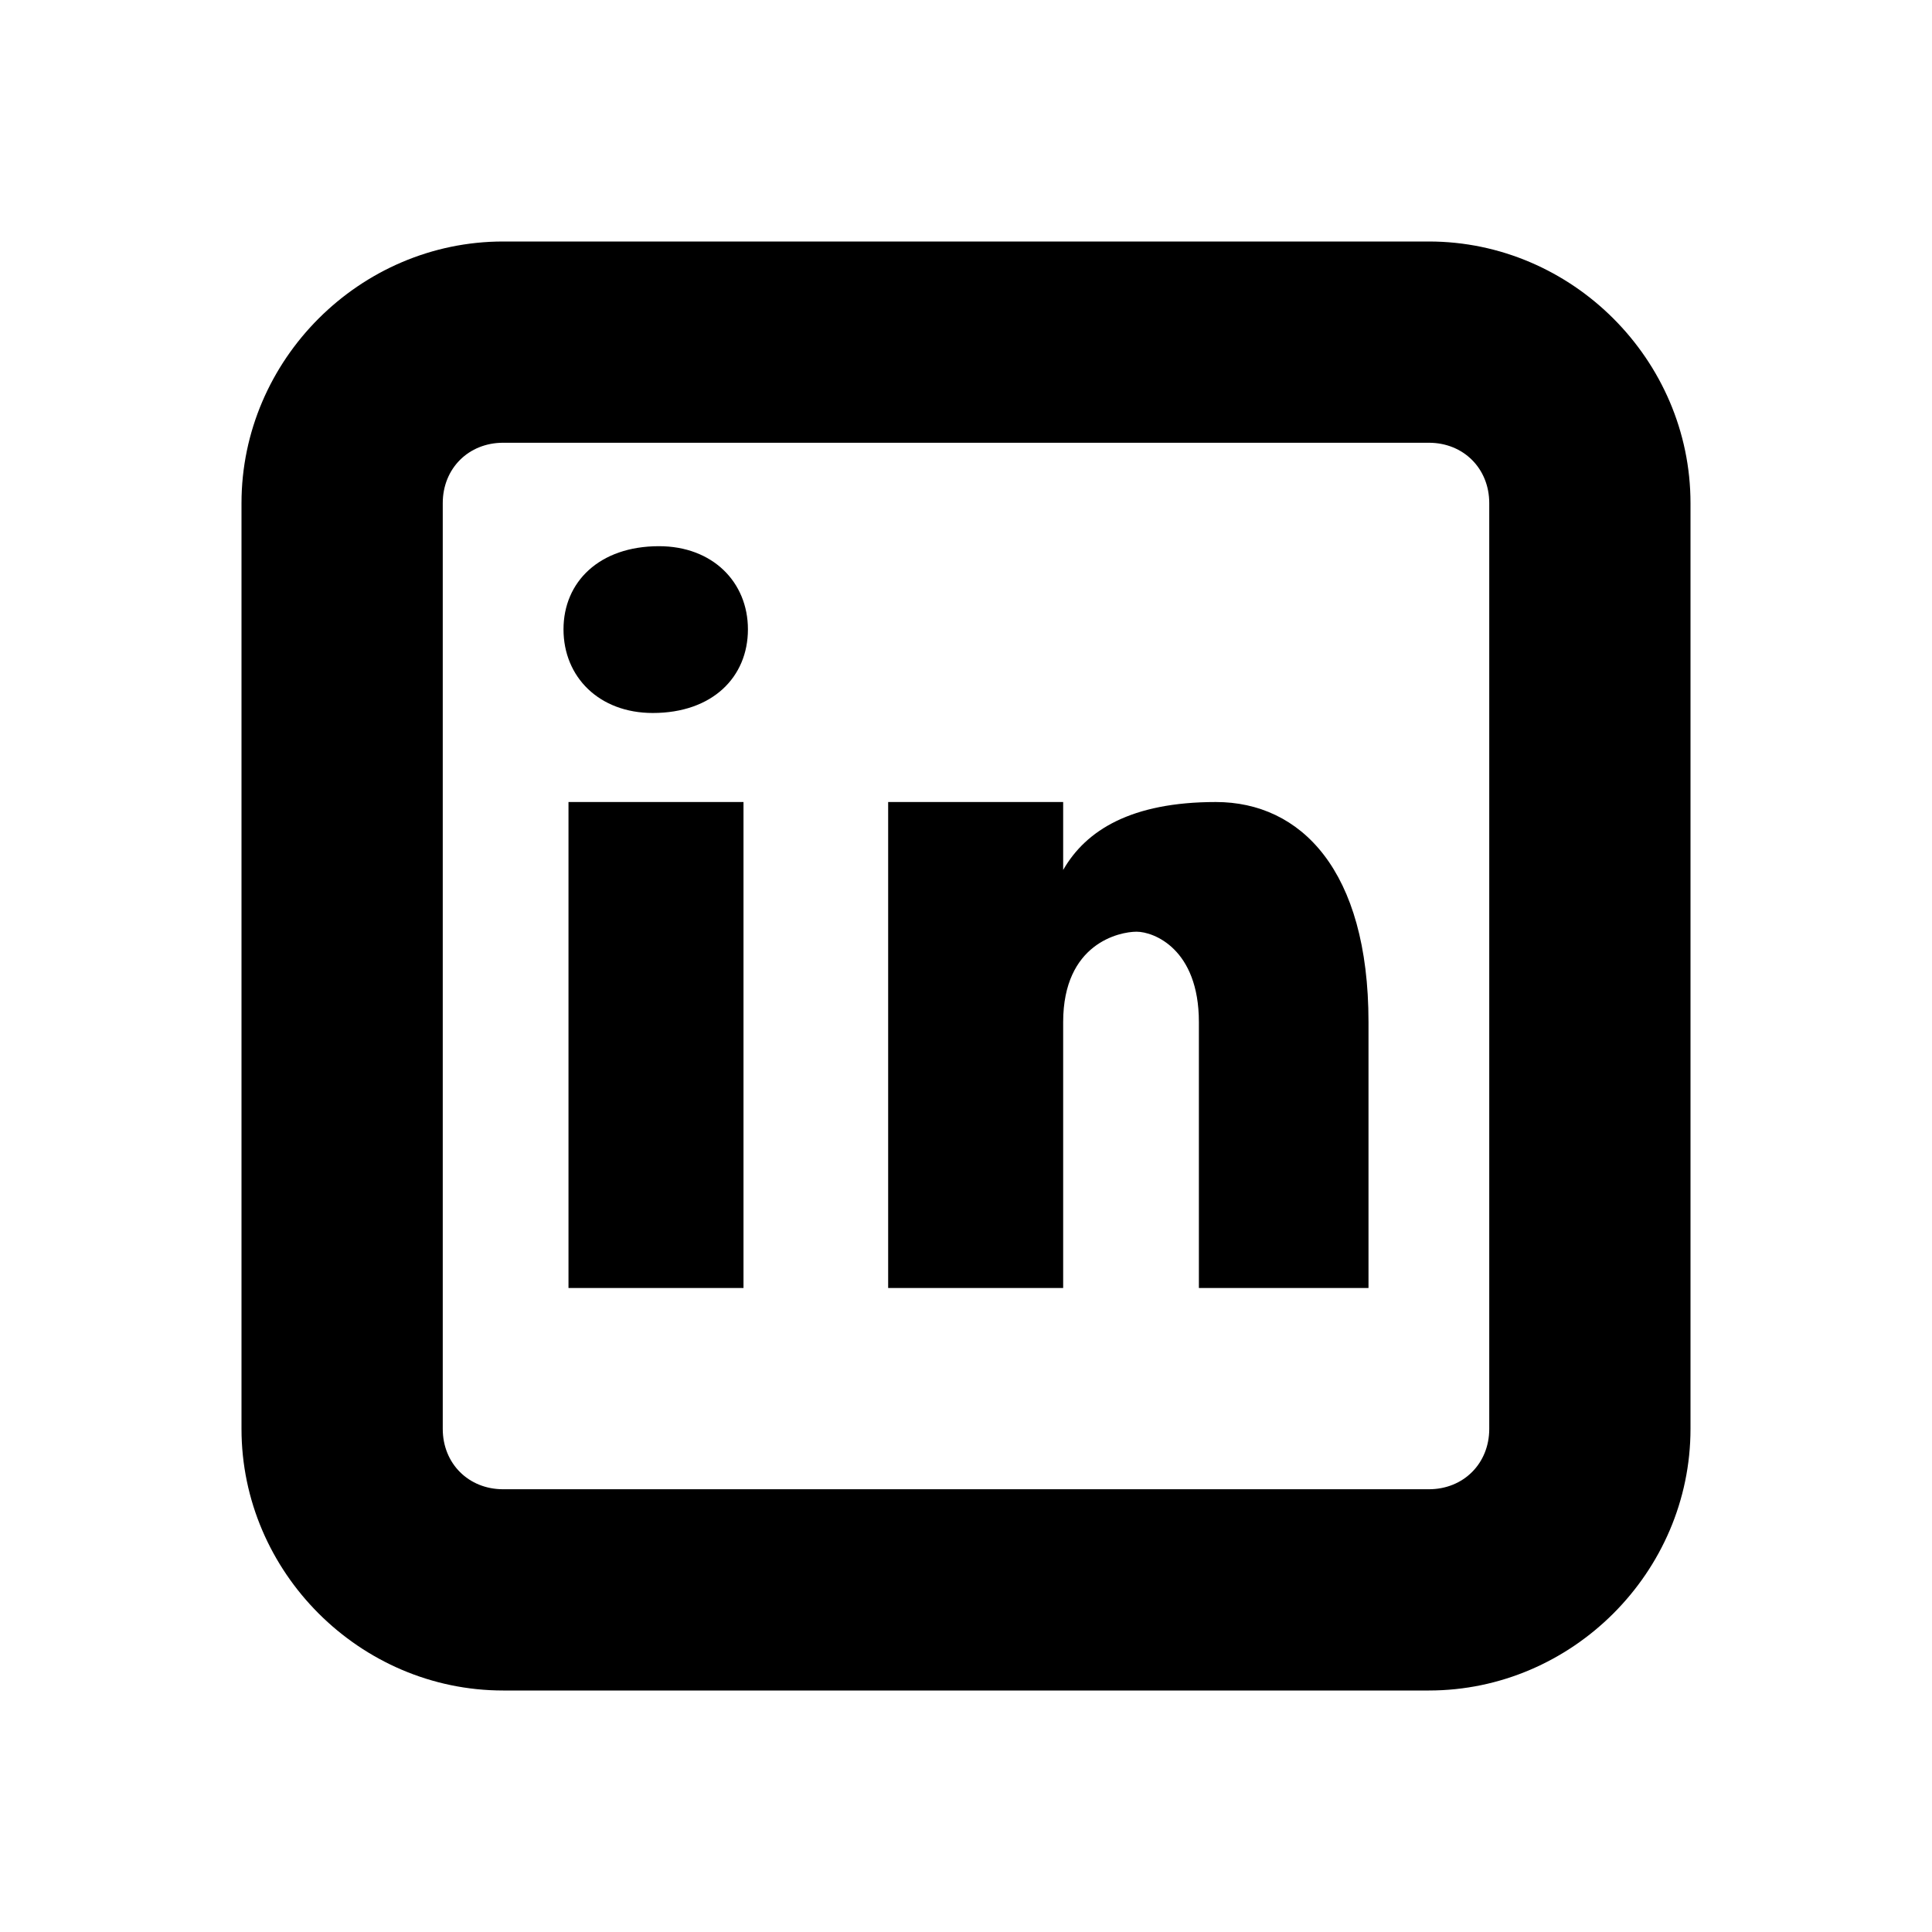 <svg xmlns="http://www.w3.org/2000/svg"  viewBox="0 0 24 24" width="24px" height="24px"><path d="M 6.25 3 C 4.47 3 3 4.47 3 6.25 L 3 17.75 C 3 19.53 4.47 21 6.25 21 L 17.75 21 C 19.53 21 21 19.53 21 17.75 L 21 6.25 C 21 4.47 19.53 3 17.75 3 L 6.25 3 z M 6.25 5.5 L 17.75 5.5 C 18.18 5.5 18.5 5.82 18.5 6.25 L 18.5 17.75 C 18.5 18.18 18.18 18.5 17.75 18.5 L 6.25 18.5 C 5.82 18.5 5.5 18.18 5.5 17.75 L 5.5 6.25 C 5.5 5.82 5.82 5.5 6.25 5.5 z M 8.186 6.785 C 7.445 6.785 7 7.229 7 7.818 C 7 8.411 7.444 8.857 8.109 8.857 C 8.85 8.857 9.291 8.411 9.291 7.818 C 9.291 7.23 8.851 6.785 8.186 6.785 z M 7.062 9.963 L 7.062 16 L 9.236 16 L 9.236 9.963 L 7.062 9.963 z M 11.033 9.963 L 11.033 16 L 13.207 16 L 13.207 12.697 C 13.207 11.718 13.908 11.574 14.119 11.574 C 14.33 11.574 14.893 11.785 14.893 12.697 L 14.893 16 L 17 16 L 17 12.697 C 17 10.806 16.155 9.963 15.104 9.963 C 14.053 9.963 13.49 10.313 13.207 10.807 L 13.207 9.963 L 11.033 9.963 z"/></svg>